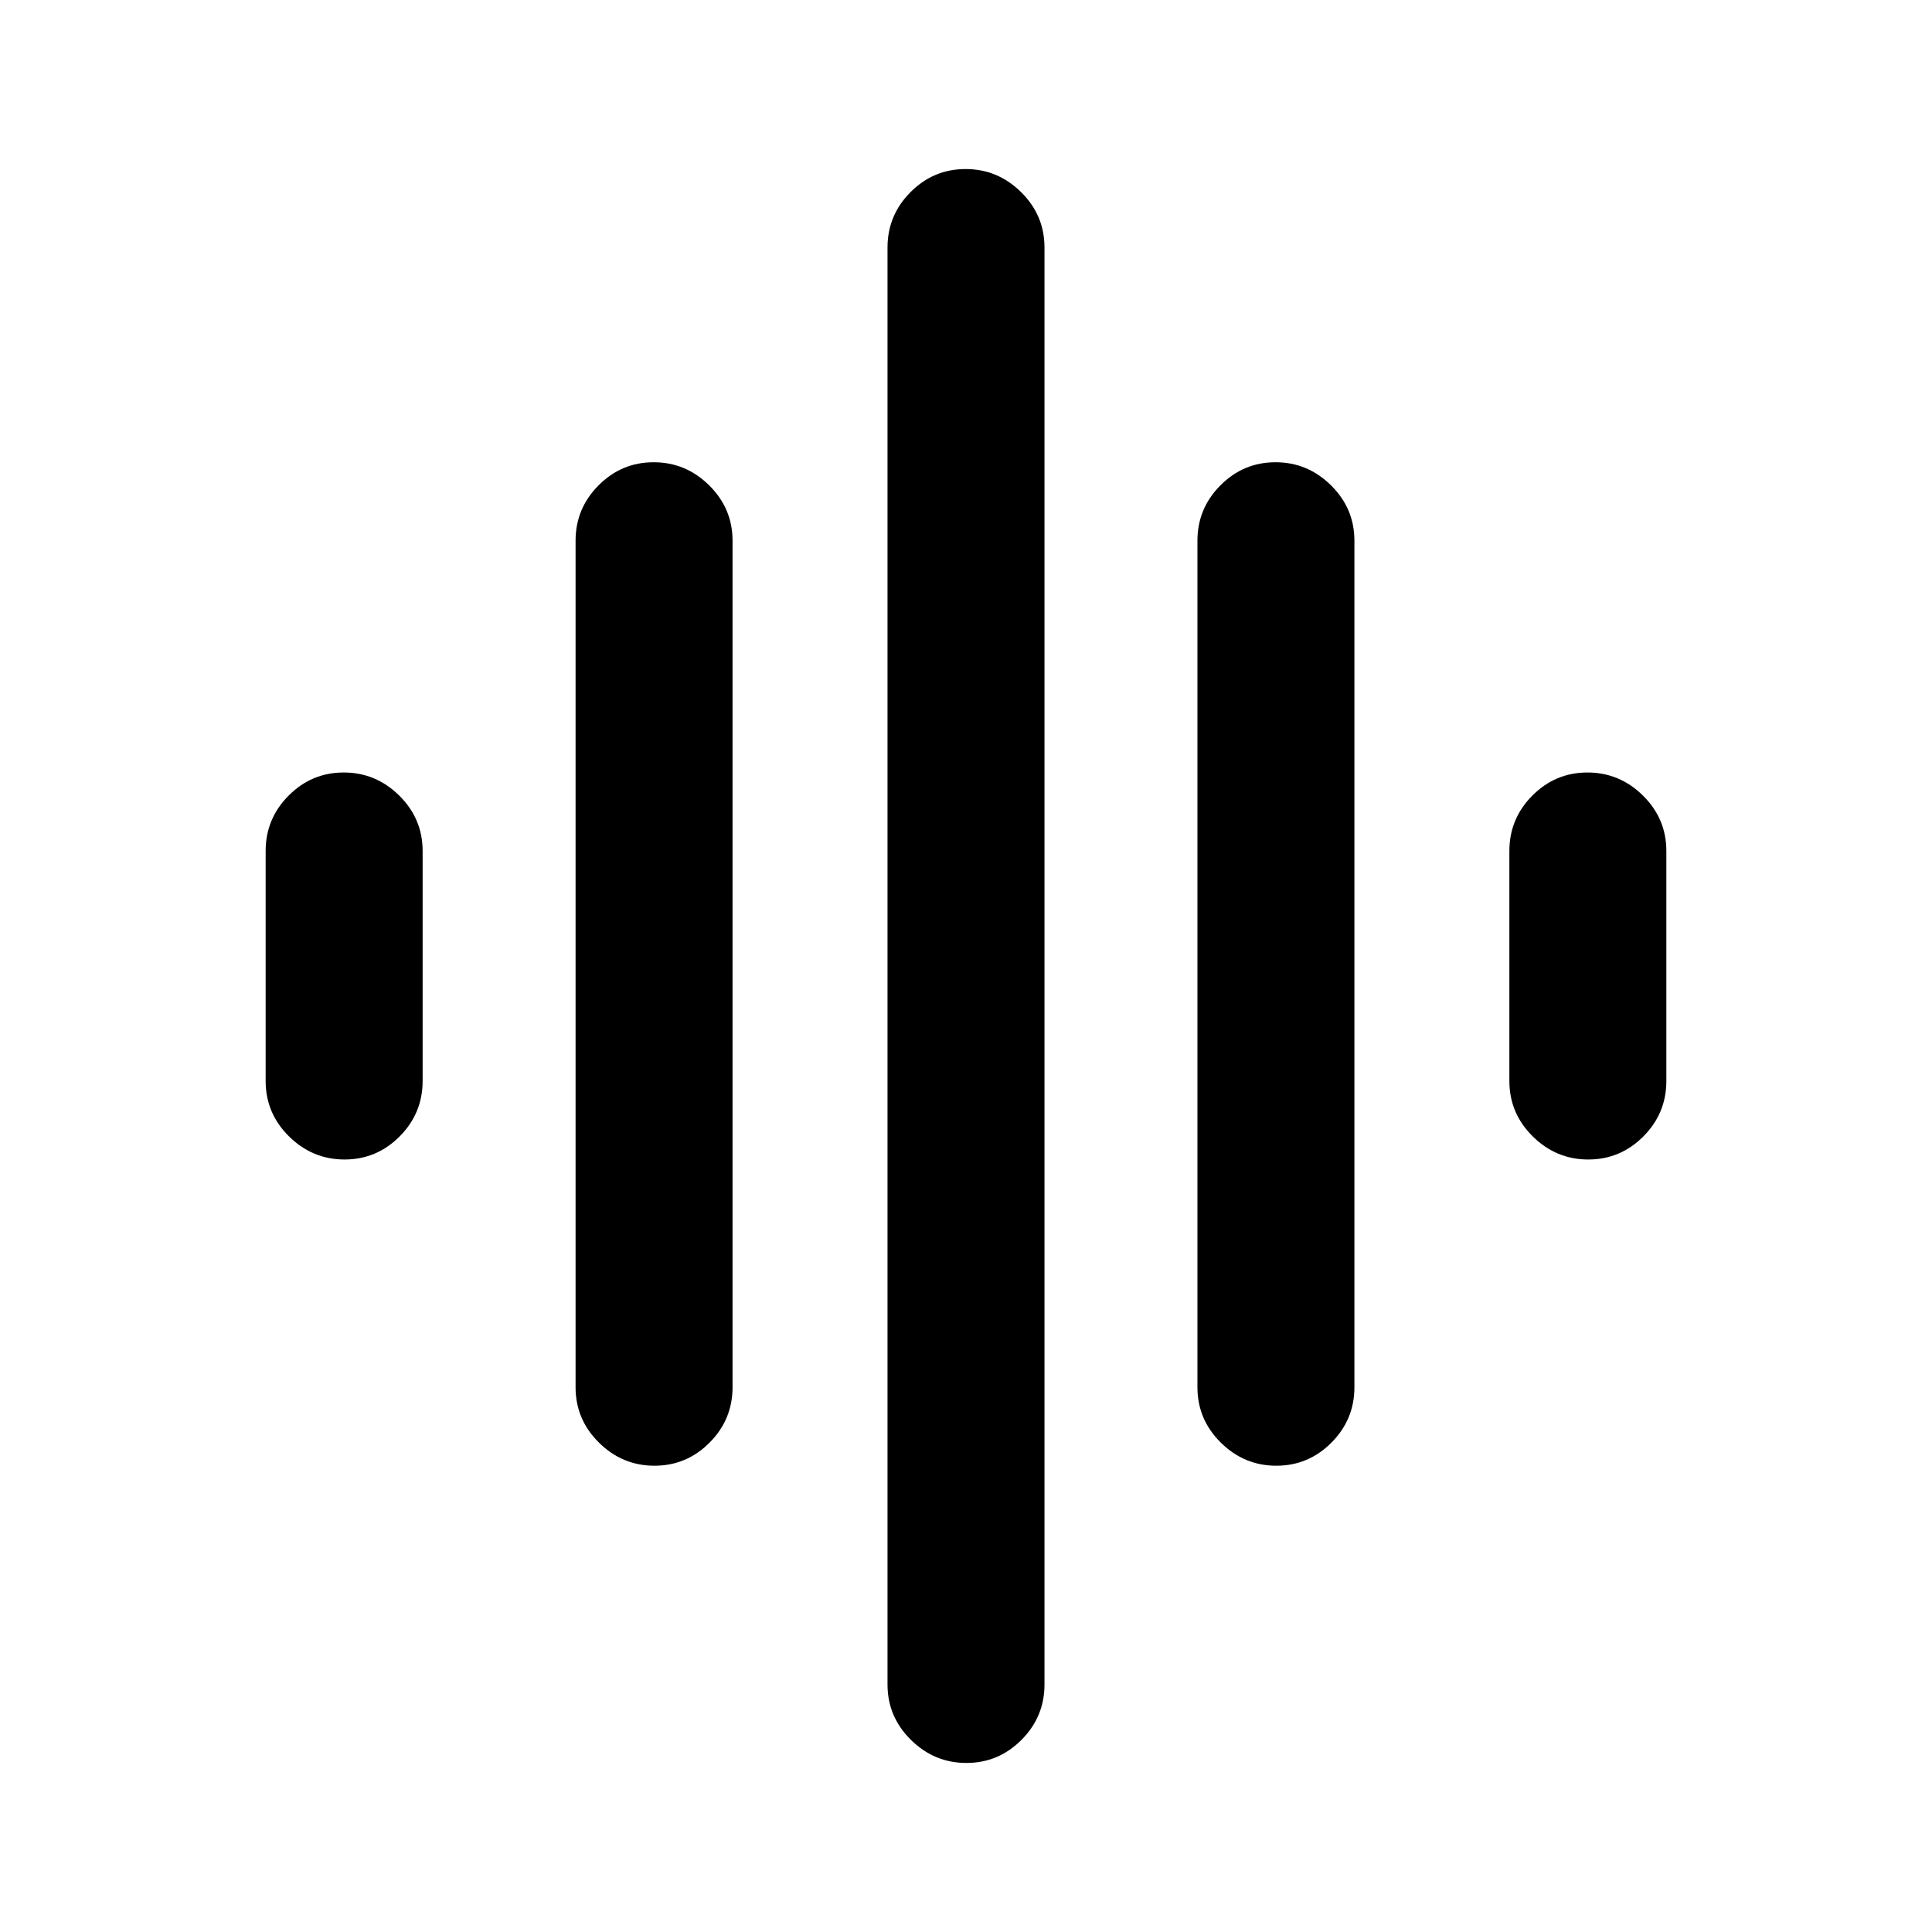 <svg xmlns="http://www.w3.org/2000/svg" height="20" viewBox="0 -960 960 960" width="20"><path d="M286-270.69v-420.62q0-16.05 11.42-27.52 11.42-11.48 27.38-11.48 15.97 0 27.58 11.48Q364-707.36 364-691.31v420.62q0 16.05-11.42 27.52-11.42 11.48-27.38 11.48-15.97 0-27.58-11.48Q286-254.64 286-270.69ZM441-123v-714q0-16.05 11.42-27.52Q463.84-876 479.8-876q15.97 0 27.58 11.48Q519-853.05 519-837v714q0 16.05-11.42 27.52Q496.16-84 480.2-84q-15.97 0-27.58-11.48Q441-106.95 441-123ZM132-422.85v-114.3q0-16.05 11.42-27.53 11.42-11.47 27.38-11.47 15.97 0 27.58 11.47Q210-553.2 210-537.15v114.3q0 16.05-11.42 27.53-11.42 11.47-27.38 11.47-15.97 0-27.58-11.47Q132-406.8 132-422.85Zm463 152.16v-420.62q0-16.05 11.42-27.52 11.42-11.48 27.38-11.48 15.97 0 27.58 11.48Q673-707.36 673-691.31v420.62q0 16.05-11.42 27.52-11.42 11.48-27.38 11.48-15.97 0-27.58-11.48Q595-254.64 595-270.69Zm155-152.16v-114.3q0-16.05 11.42-27.53 11.42-11.47 27.38-11.47 15.97 0 27.58 11.47Q828-553.2 828-537.15v114.3q0 16.05-11.42 27.53-11.42 11.47-27.38 11.47-15.97 0-27.58-11.47Q750-406.8 750-422.85Z"/></svg>